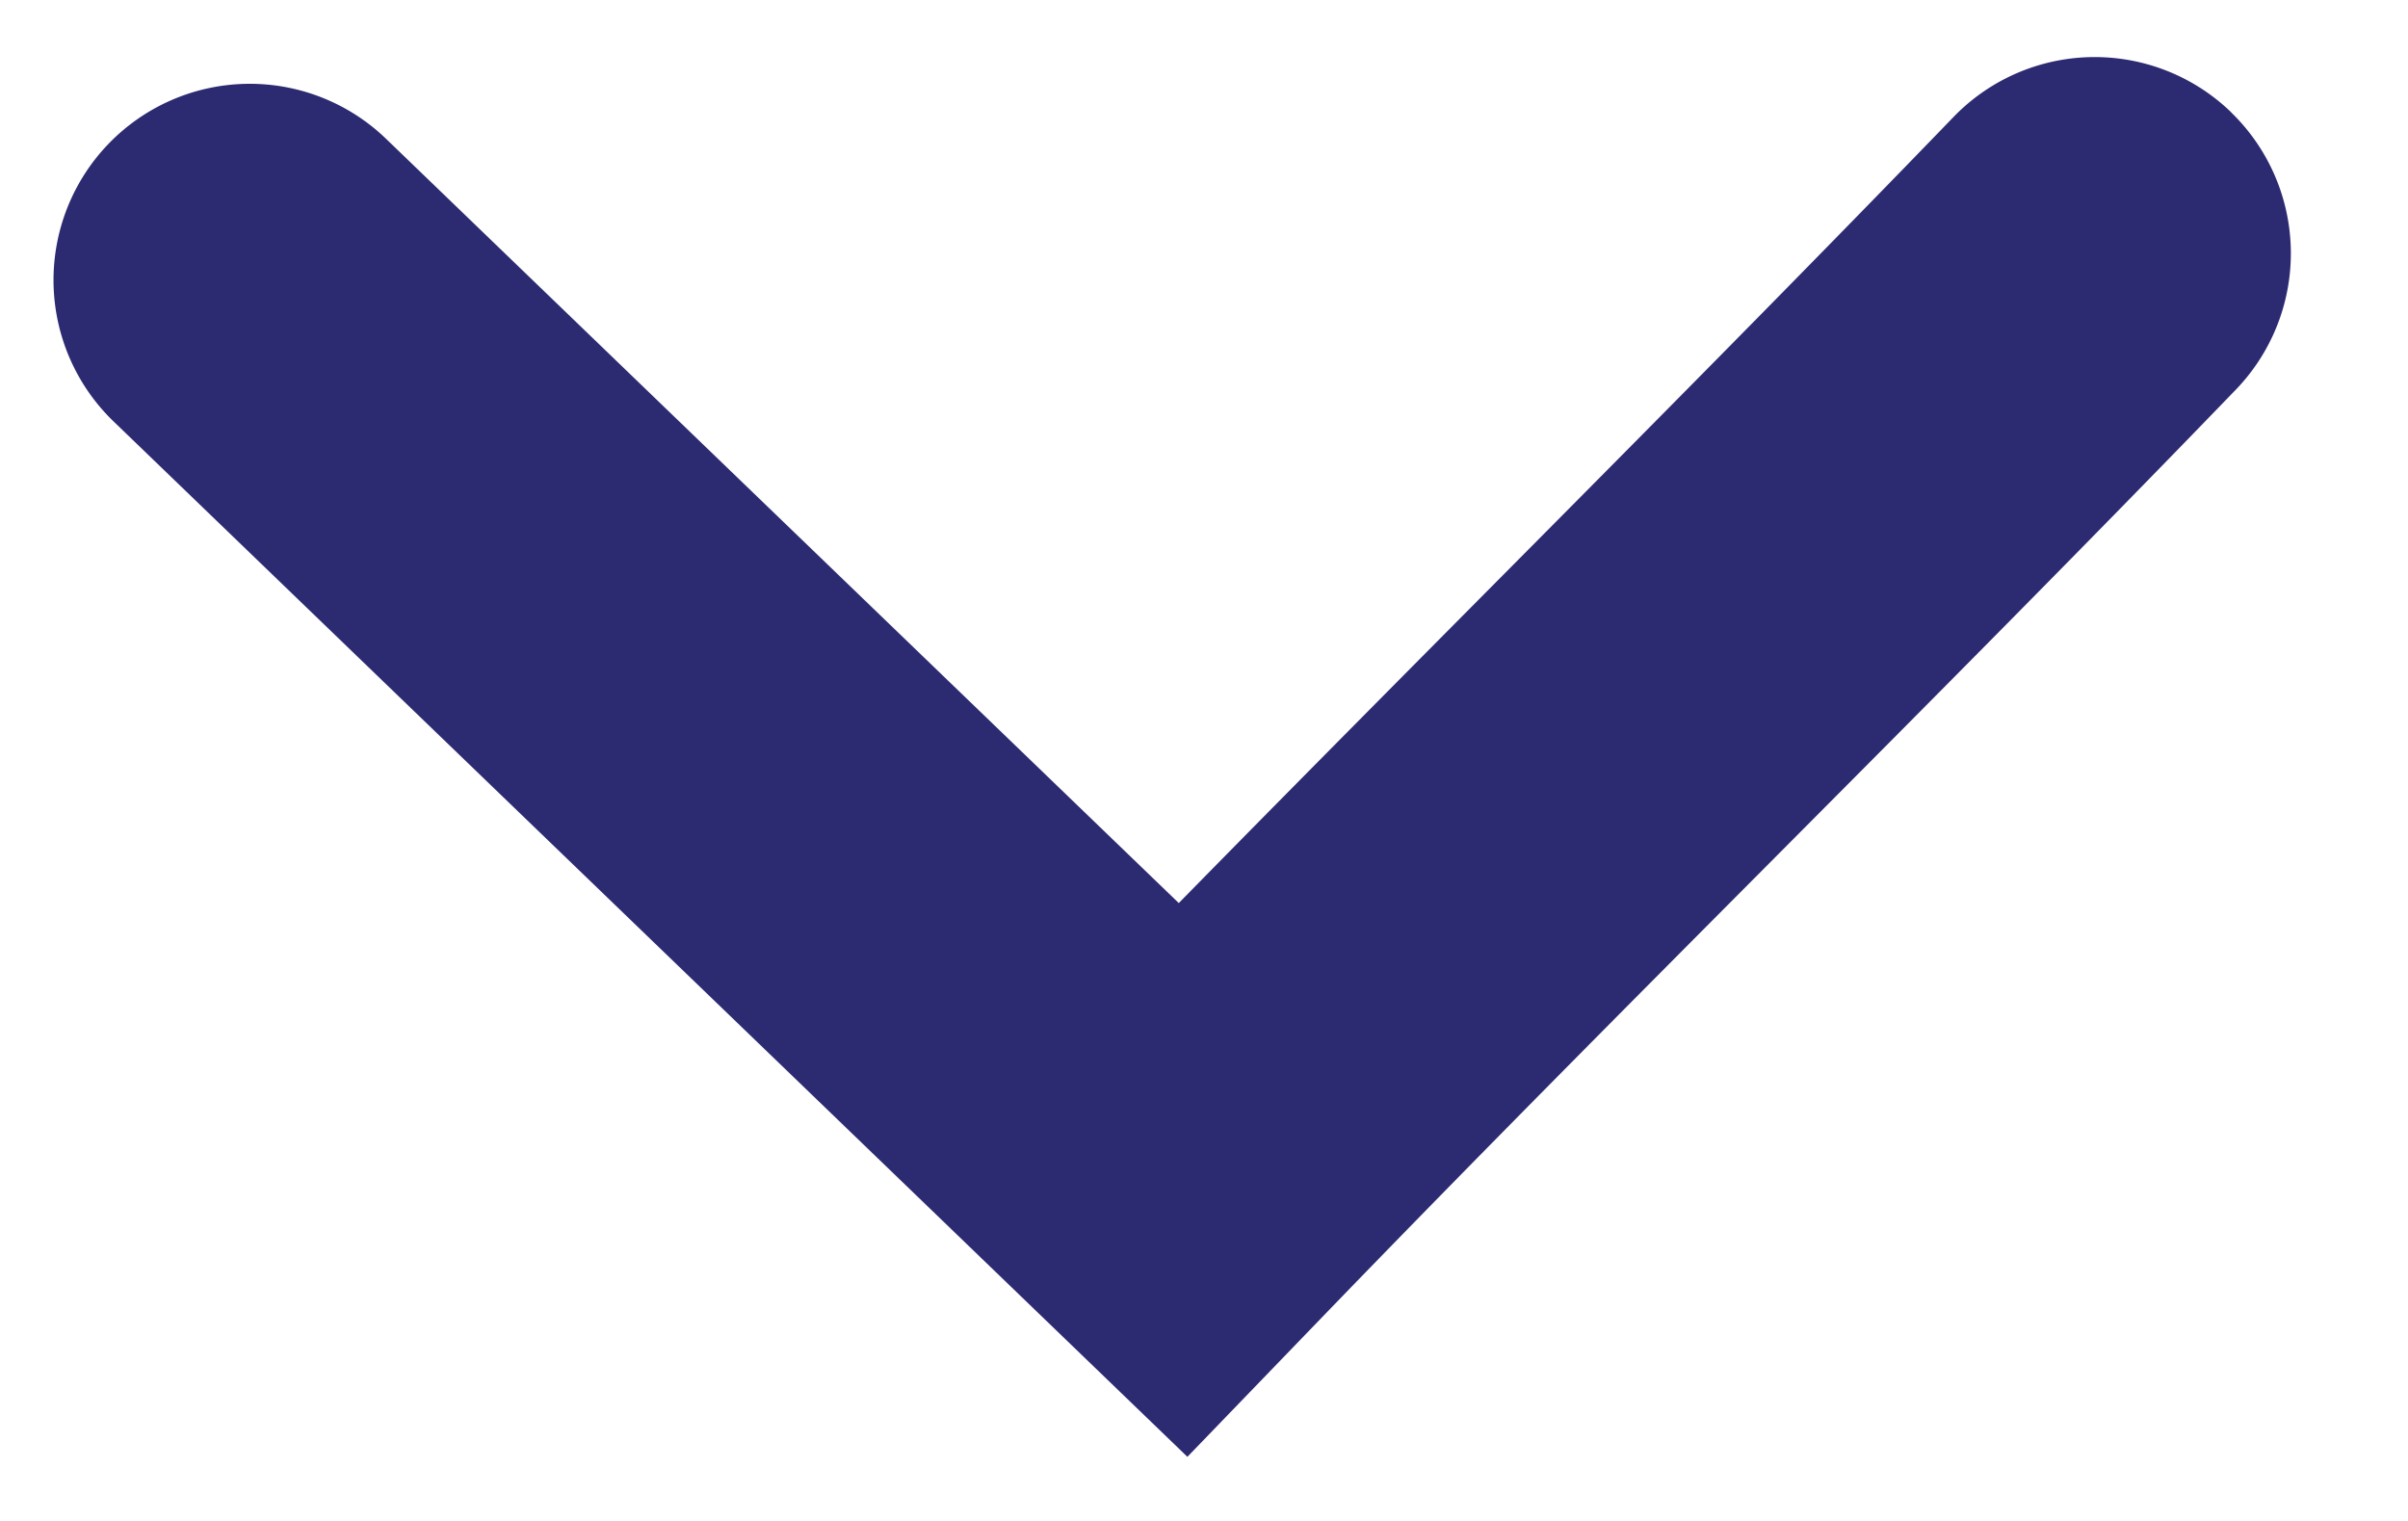 <?xml version="1.0" encoding="UTF-8" standalone="no"?>
<svg
   width="19"
   height="12"
   viewBox="0 0 19 12"
   fill="none"
   version="1.1"
   id="svg304"
   sodipodi:docname="down.svg"
   inkscape:version="1.1 (c4e8f9e, 2021-05-24)"
   xmlns:inkscape="http://www.inkscape.org/namespaces/inkscape"
   xmlns:sodipodi="http://sodipodi.sourceforge.net/DTD/sodipodi-0.dtd"
   xmlns="http://www.w3.org/2000/svg"
   xmlns:svg="http://www.w3.org/2000/svg">
  <defs
     id="defs308" />
  <sodipodi:namedview
     id="namedview306"
     pagecolor="#ffffff"
     bordercolor="#666666"
     borderopacity="1.0"
     inkscape:pageshadow="2"
     inkscape:pageopacity="0.0"
     inkscape:pagecheckerboard="0"
     showgrid="false"
     inkscape:zoom="14.857183"
     inkscape:cx="11.610546"
     inkscape:cy="6.2932524"
     inkscape:window-width="1296"
     inkscape:window-height="811"
     inkscape:window-x="0"
     inkscape:window-y="23"
     inkscape:window-maximized="0"
     inkscape:current-layer="svg304" />
  <path
     style="color:#000000;fill:#2c2a71;stroke-linecap:round;-inkscape-stroke:none"
     d="m 17.604,0.885 a 1.549,1.549 0 0 0 -2.191,0.039 C 13.427,2.98 11.343,5.043 9.301,7.125 L 3.045,1.094 a 1.549,1.549 0 0 0 -2.189,0.041 1.549,1.549 0 0 0 0.039,2.189 L 9.369,11.494 10.443,10.381 c 2.339,-2.422 4.815,-4.838 7.197,-7.305 a 1.549,1.549 0 0 0 -0.037,-2.191 z"
     id="path302" />
</svg>
